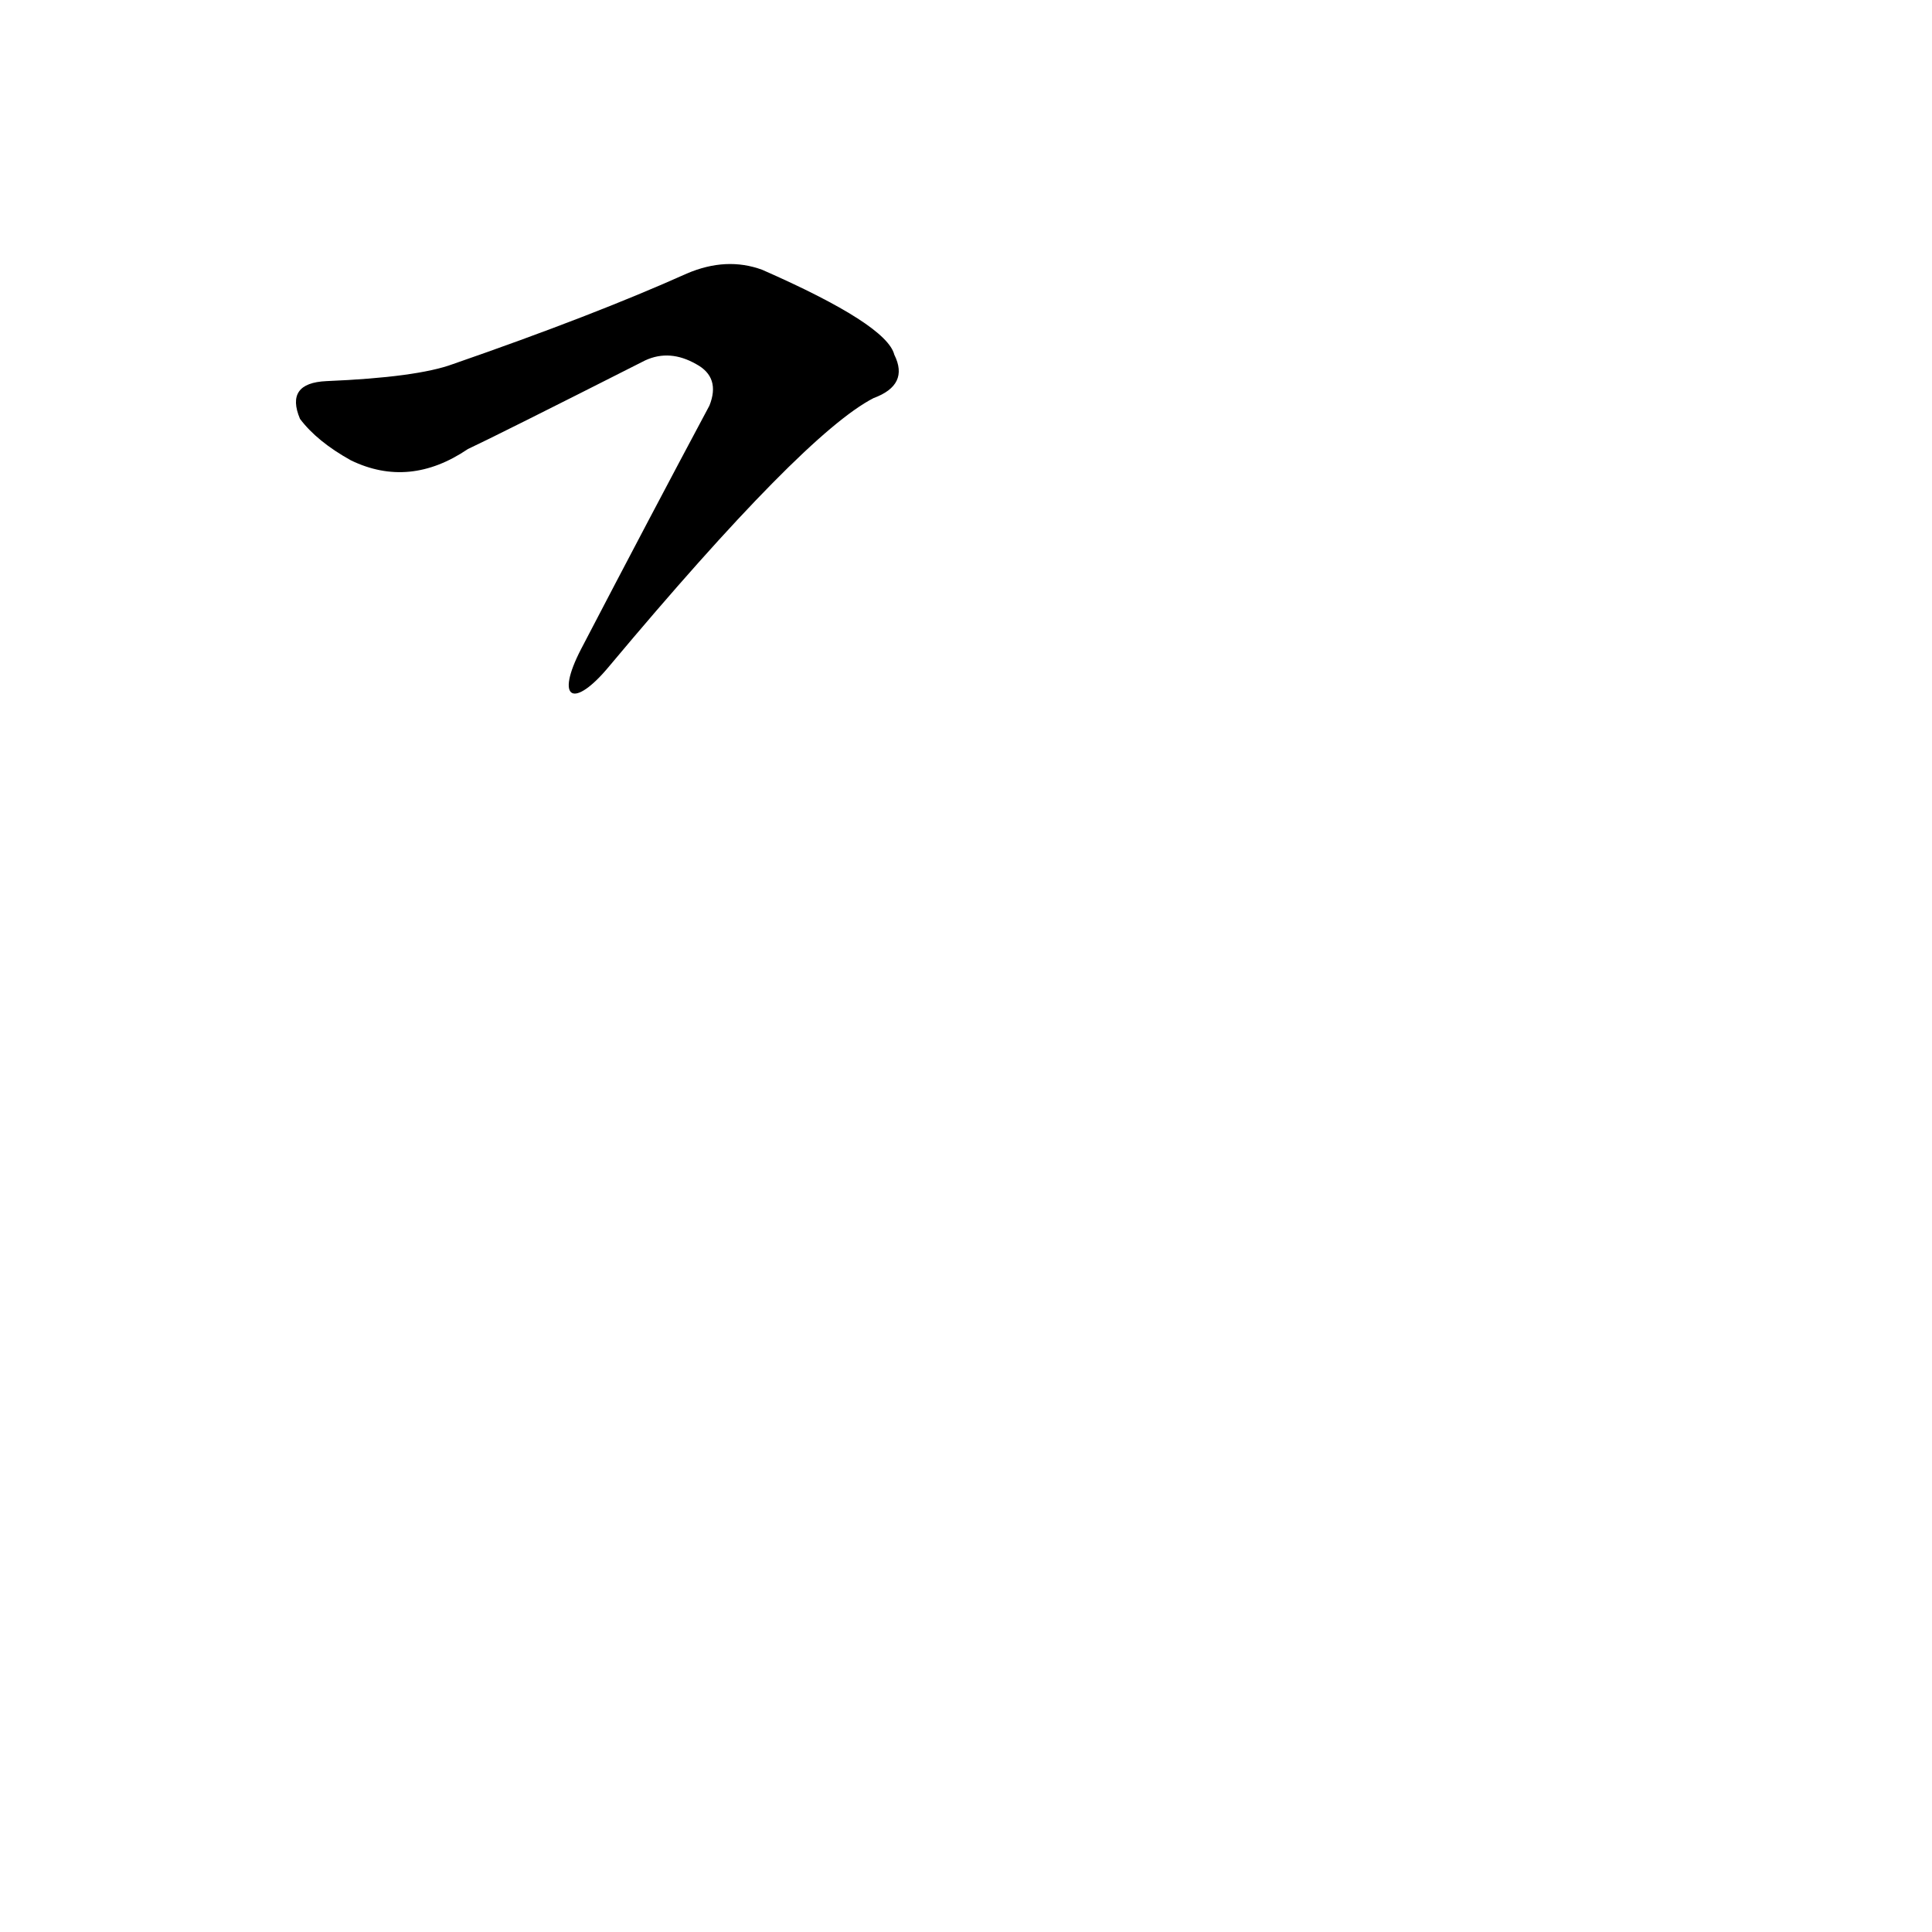 <?xml version='1.0' encoding='utf-8'?>
<svg xmlns="http://www.w3.org/2000/svg" version="1.1" viewBox="0 0 1024 1024"><g transform="scale(1, -1) translate(0, -900)"><path d="M 323 547 Q 426 670 463 689 Q 482 696 474 712 Q 470 728 404 757 Q 385 764 364 755 Q 315 733 240 707 Q 221 700 173 698 Q 151 697 159 678 Q 168 666 186 656 Q 217 641 248 662 Q 263 669 342 709 Q 355 715 369 707 Q 382 700 376 685 Q 345 627 308 556 C 294 529 304 524 323 547 Z" fill="black" /></g></svg>